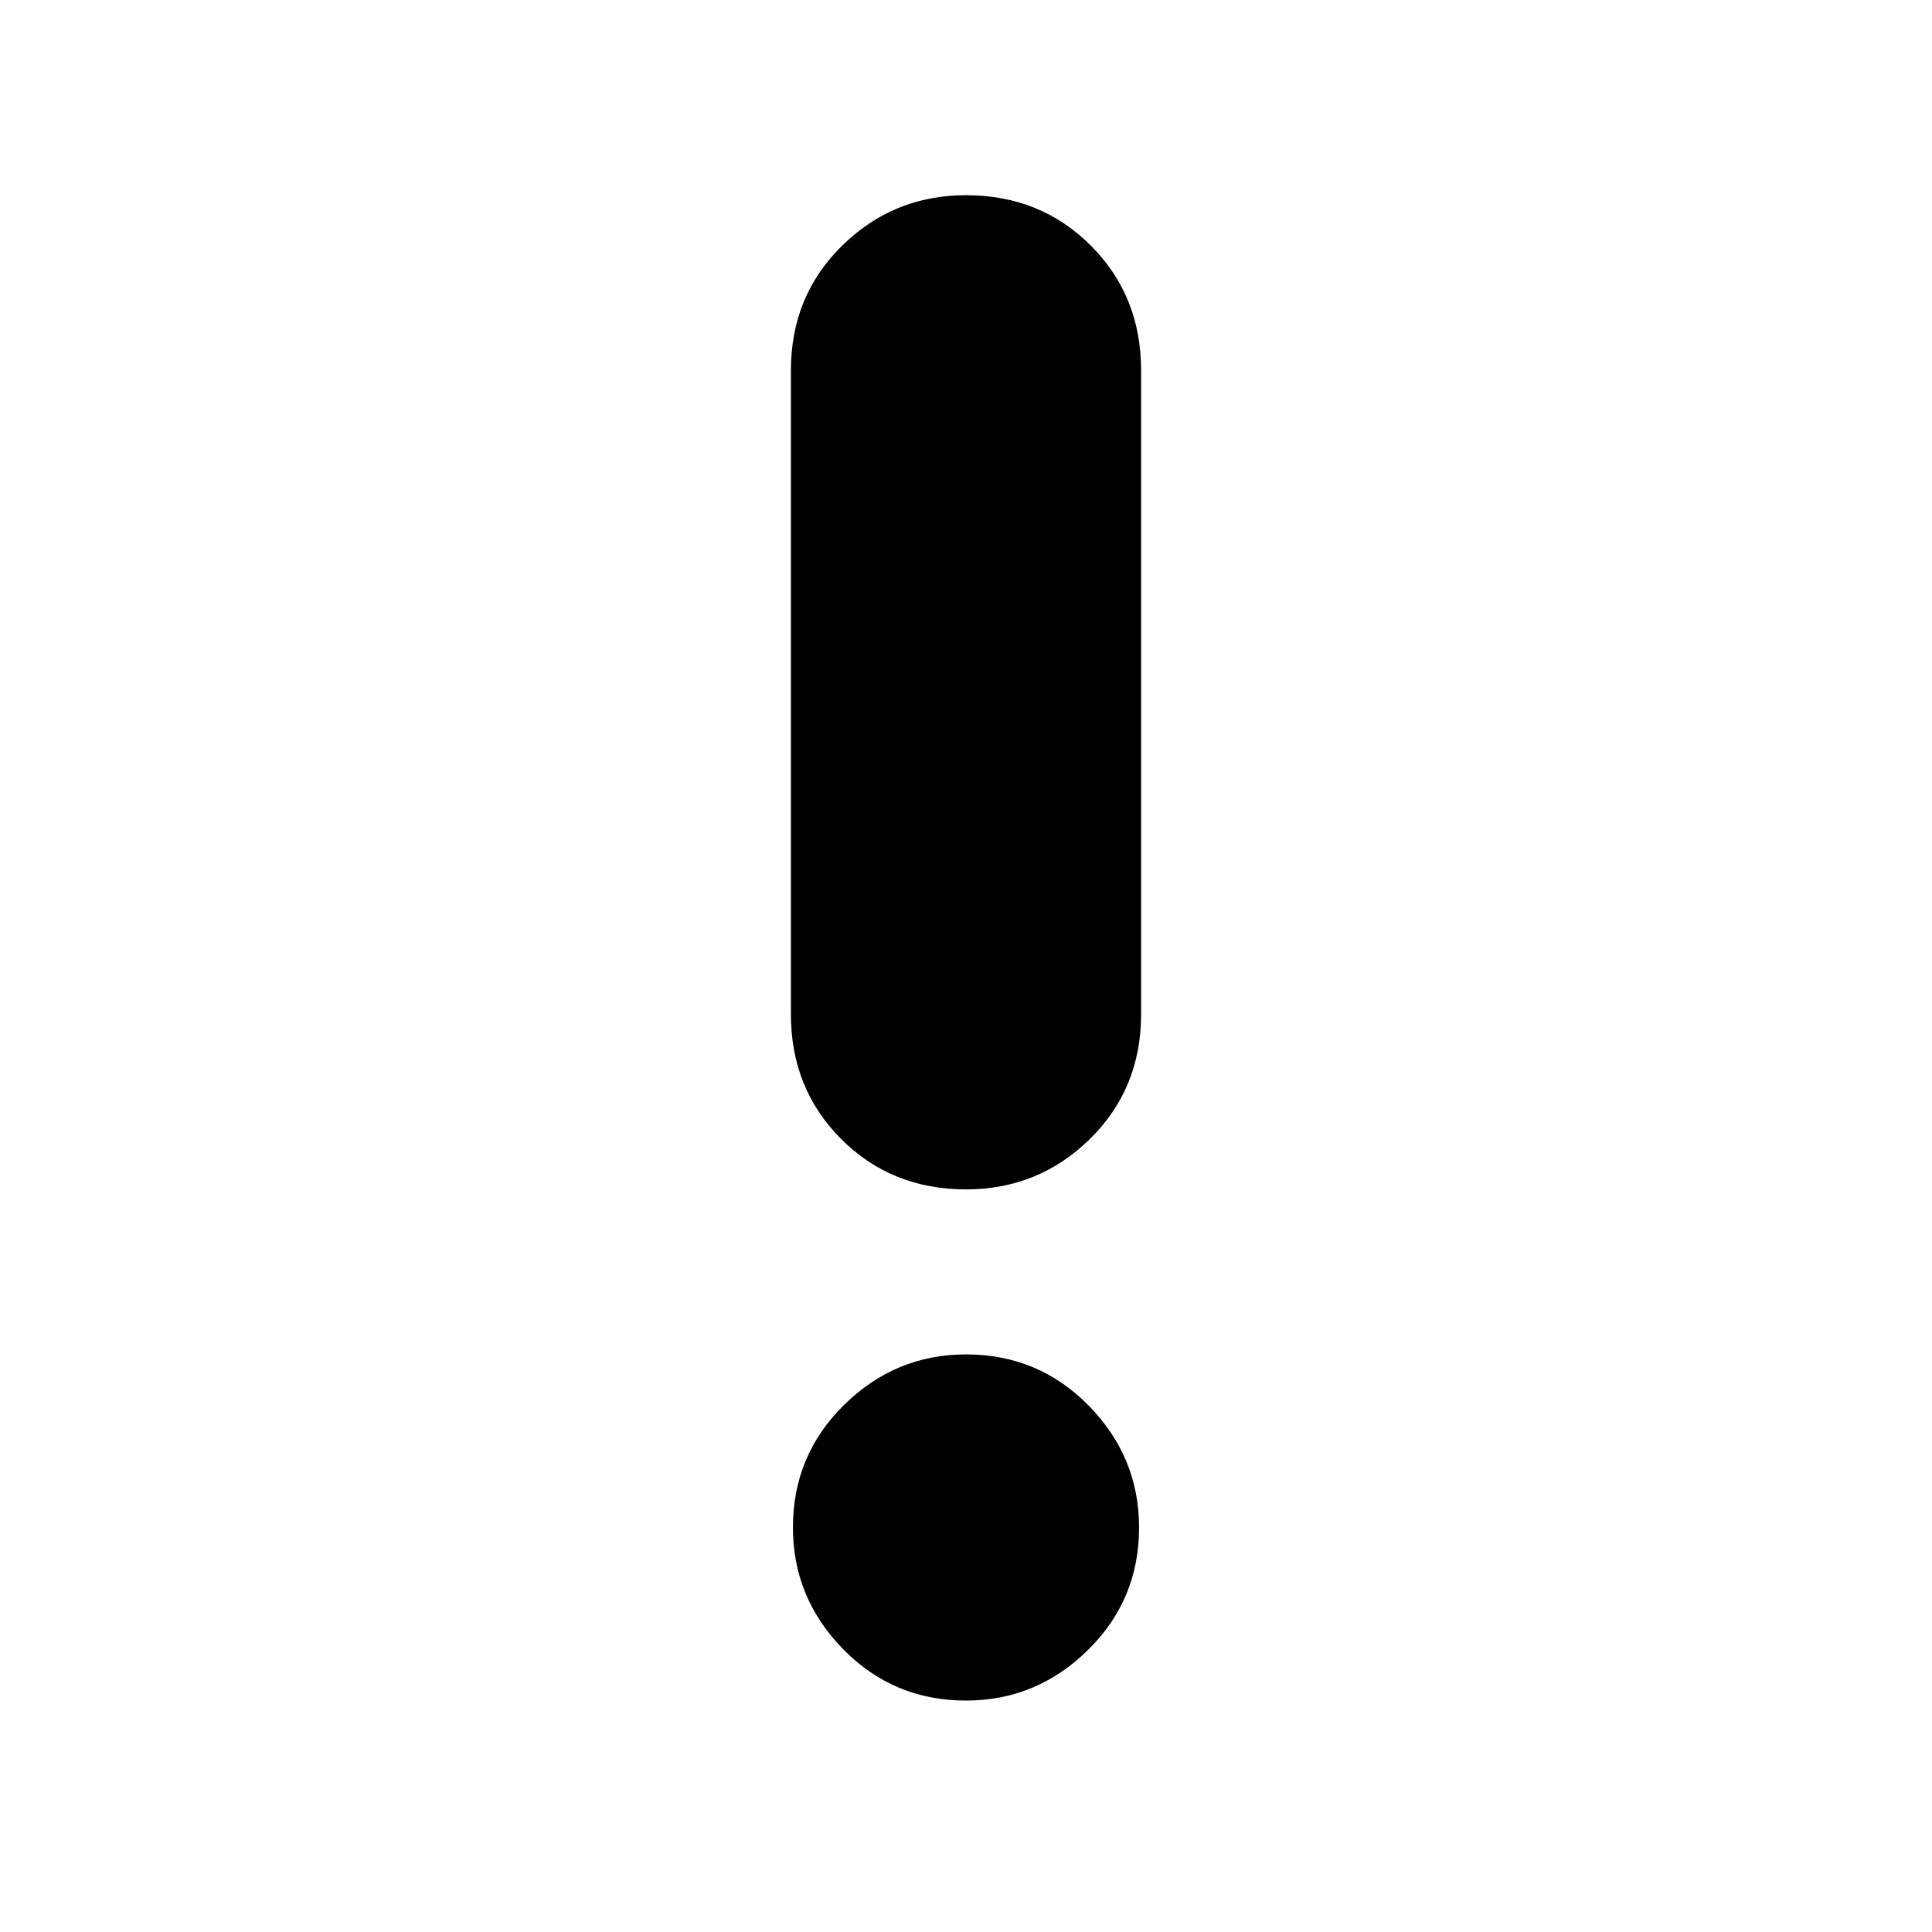 <svg xmlns="http://www.w3.org/2000/svg" height="24" width="24"><path d="M12 21.125q-.9 0-1.525-.637-.625-.638-.625-1.513 0-.9.638-1.525.637-.625 1.512-.625.9 0 1.525.637.625.638.625 1.513 0 .9-.638 1.525-.637.625-1.512.625Zm0-6.35q-.925 0-1.55-.625t-.625-1.55v-8q0-.925.638-1.55.637-.625 1.537-.625.925 0 1.55.625t.625 1.55v8q0 .925-.637 1.55-.638.625-1.538.625Z"/></svg>